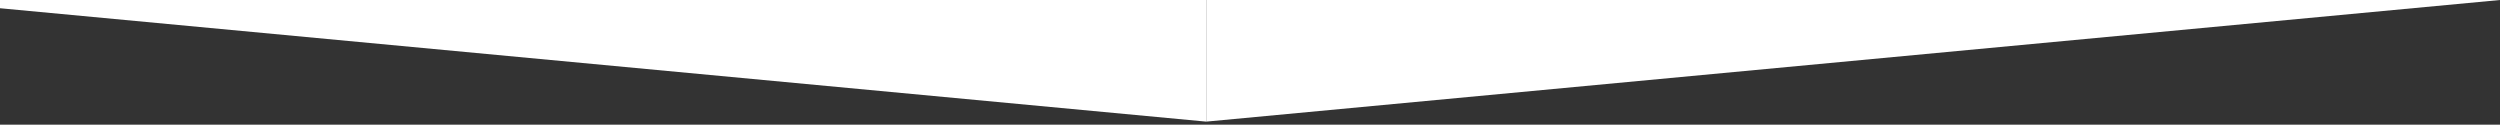 <svg width="742" height="37" viewBox="0 0 742 37" fill="none" xmlns="http://www.w3.org/2000/svg">
<rect x="0" y="0" width="742" height="37" fill="#333333" stroke="none"/>
<path fill-rule="evenodd" clip-rule="evenodd" d="M-26 0H358V36.098L-26 0Z" fill="white"/>
<path fill-rule="evenodd" clip-rule="evenodd" d="M742 0H358V36.098L742 0Z" fill="white"/>
</svg>
